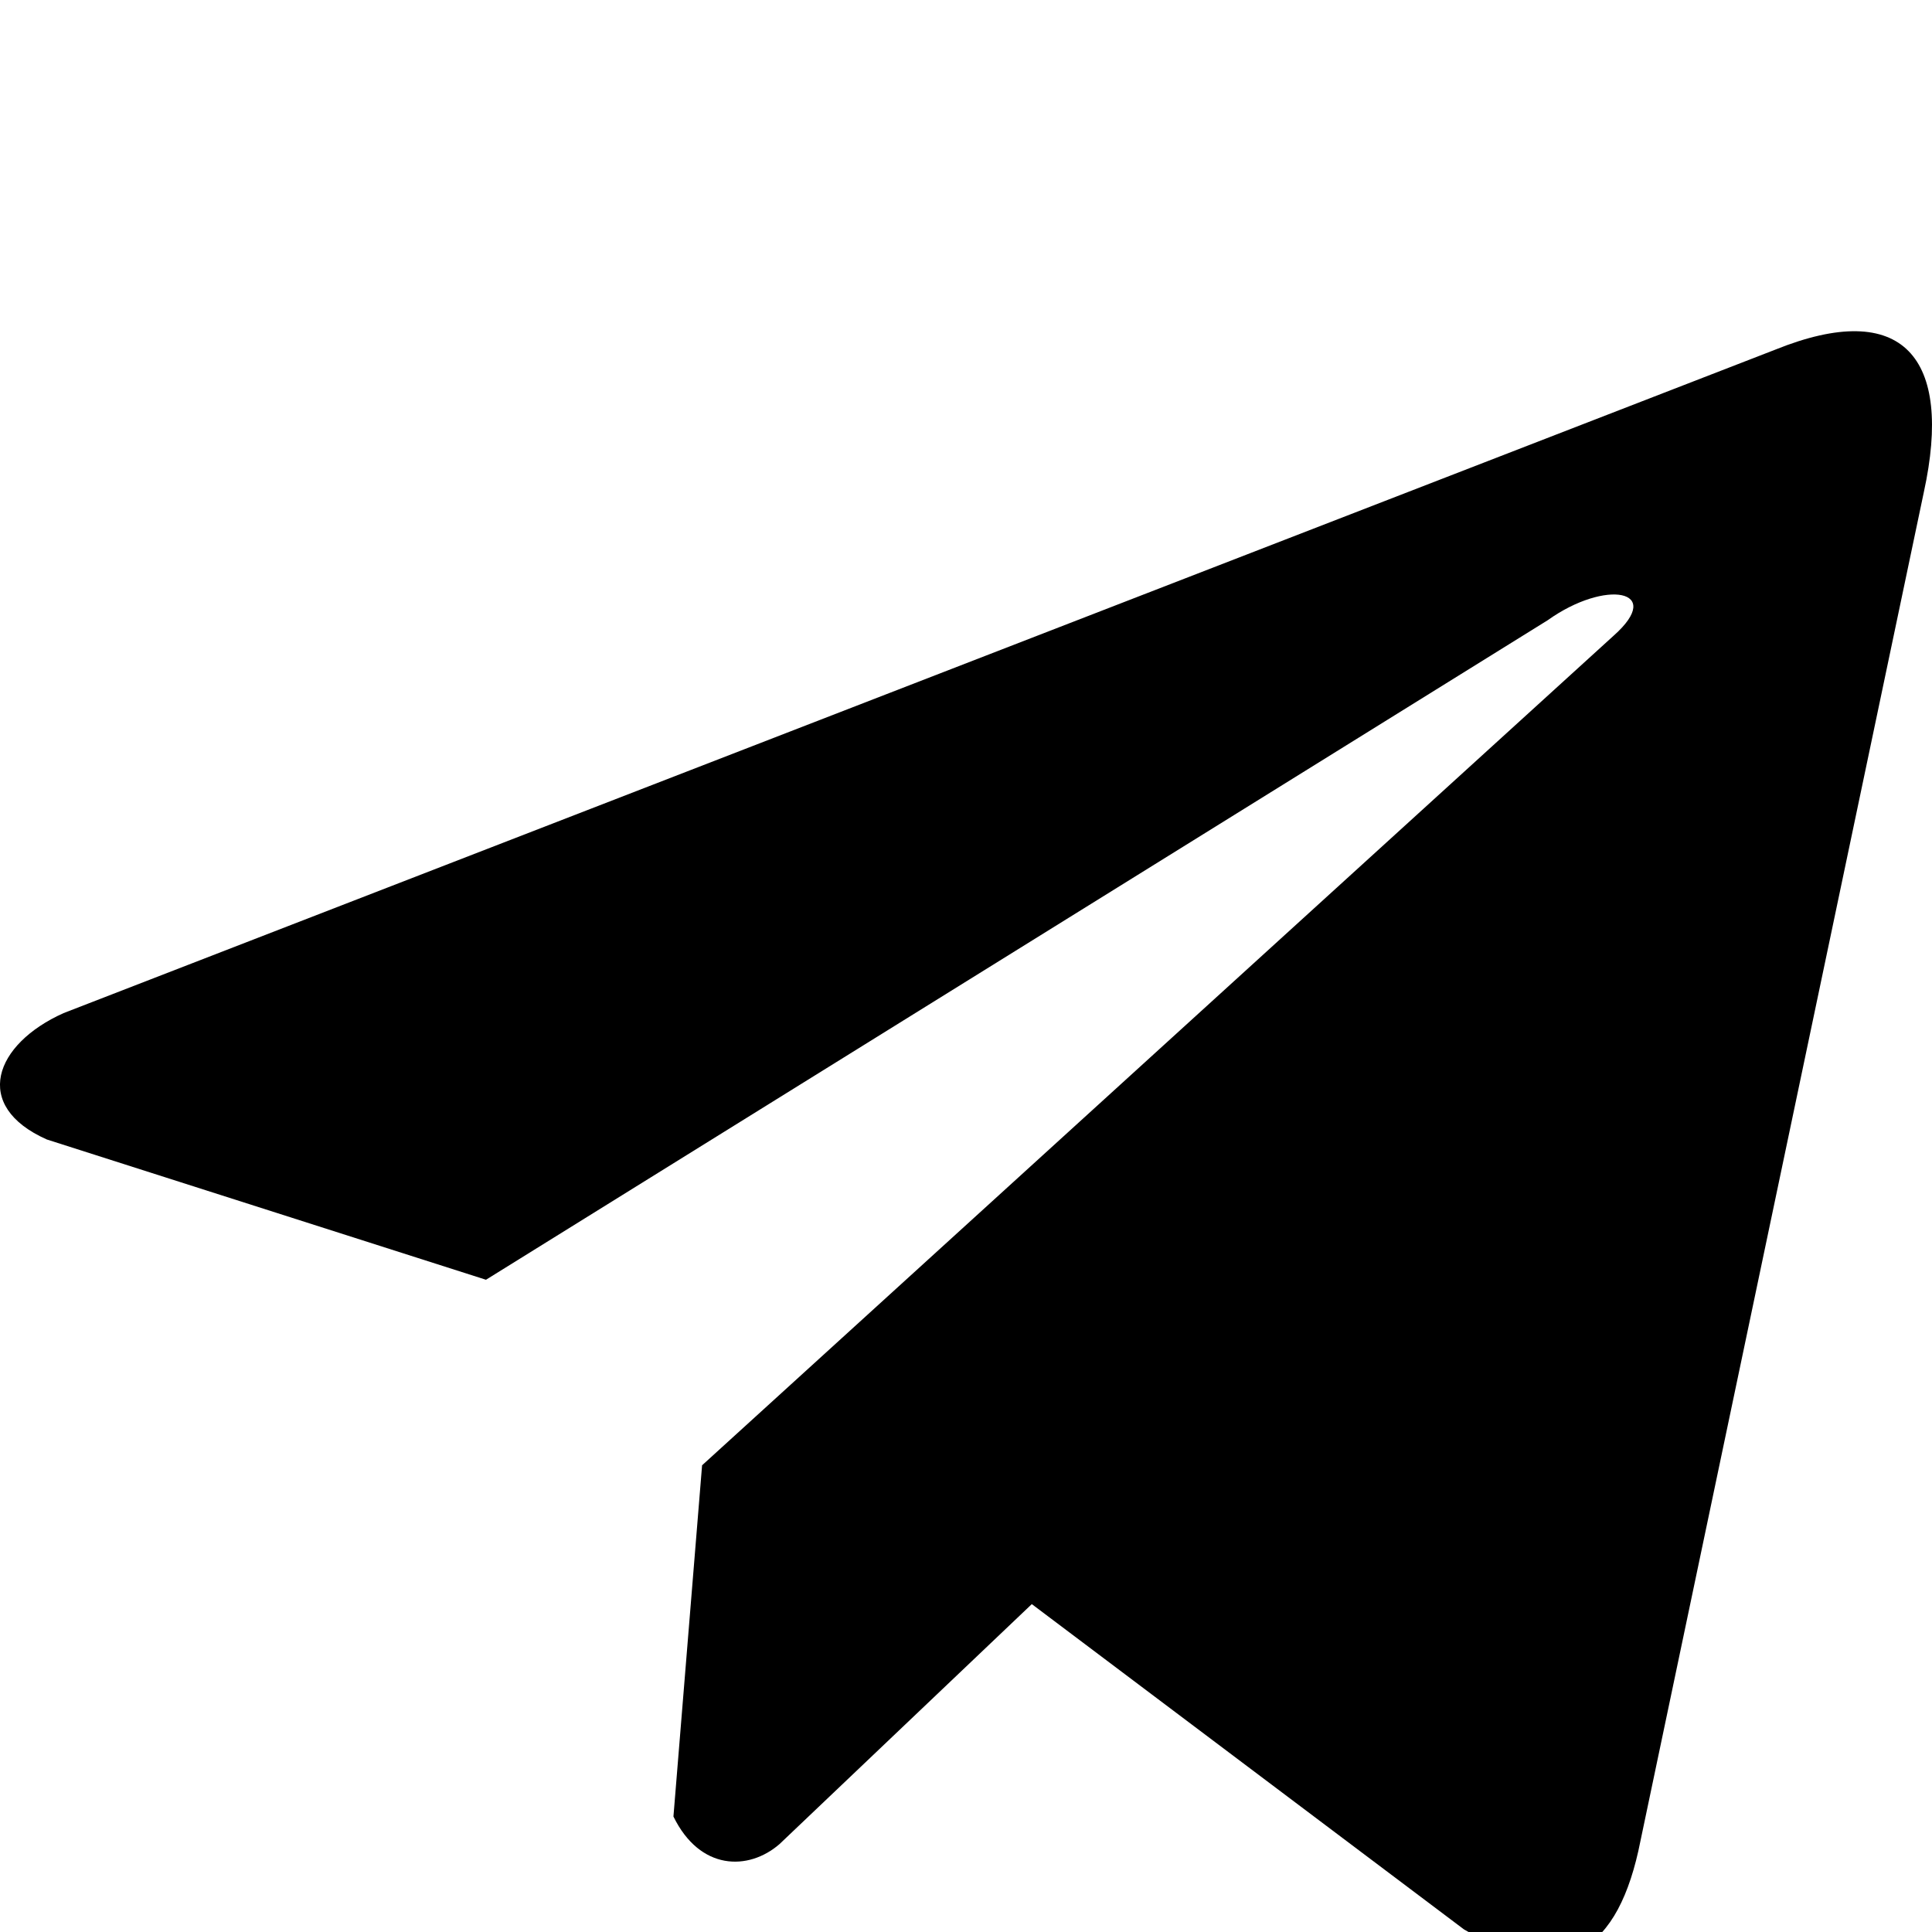 <svg width="35" height="35" viewBox="0 0 35 35" fill="none" xmlns="http://www.w3.org/2000/svg">
<g clip-path="url(#clip0)">
<path d="M32.159 6.335L1.15 18.354C-0.098 18.914 -0.52 20.035 0.849 20.643L8.804 23.184L28.038 11.236C29.088 10.486 30.163 10.686 29.238 11.511L12.719 26.545L12.2 32.908C12.68 33.891 13.56 33.895 14.122 33.407L18.692 29.06L26.52 34.952C28.337 36.033 29.327 35.335 29.718 33.352L34.852 8.916C35.385 6.475 34.476 5.4 32.159 6.335Z" fill="black"/>
</g>
<defs>
<clipPath id="clip0">
<rect width="35" height="35" fill="white"/>
</clipPath>
</defs>
</svg>
